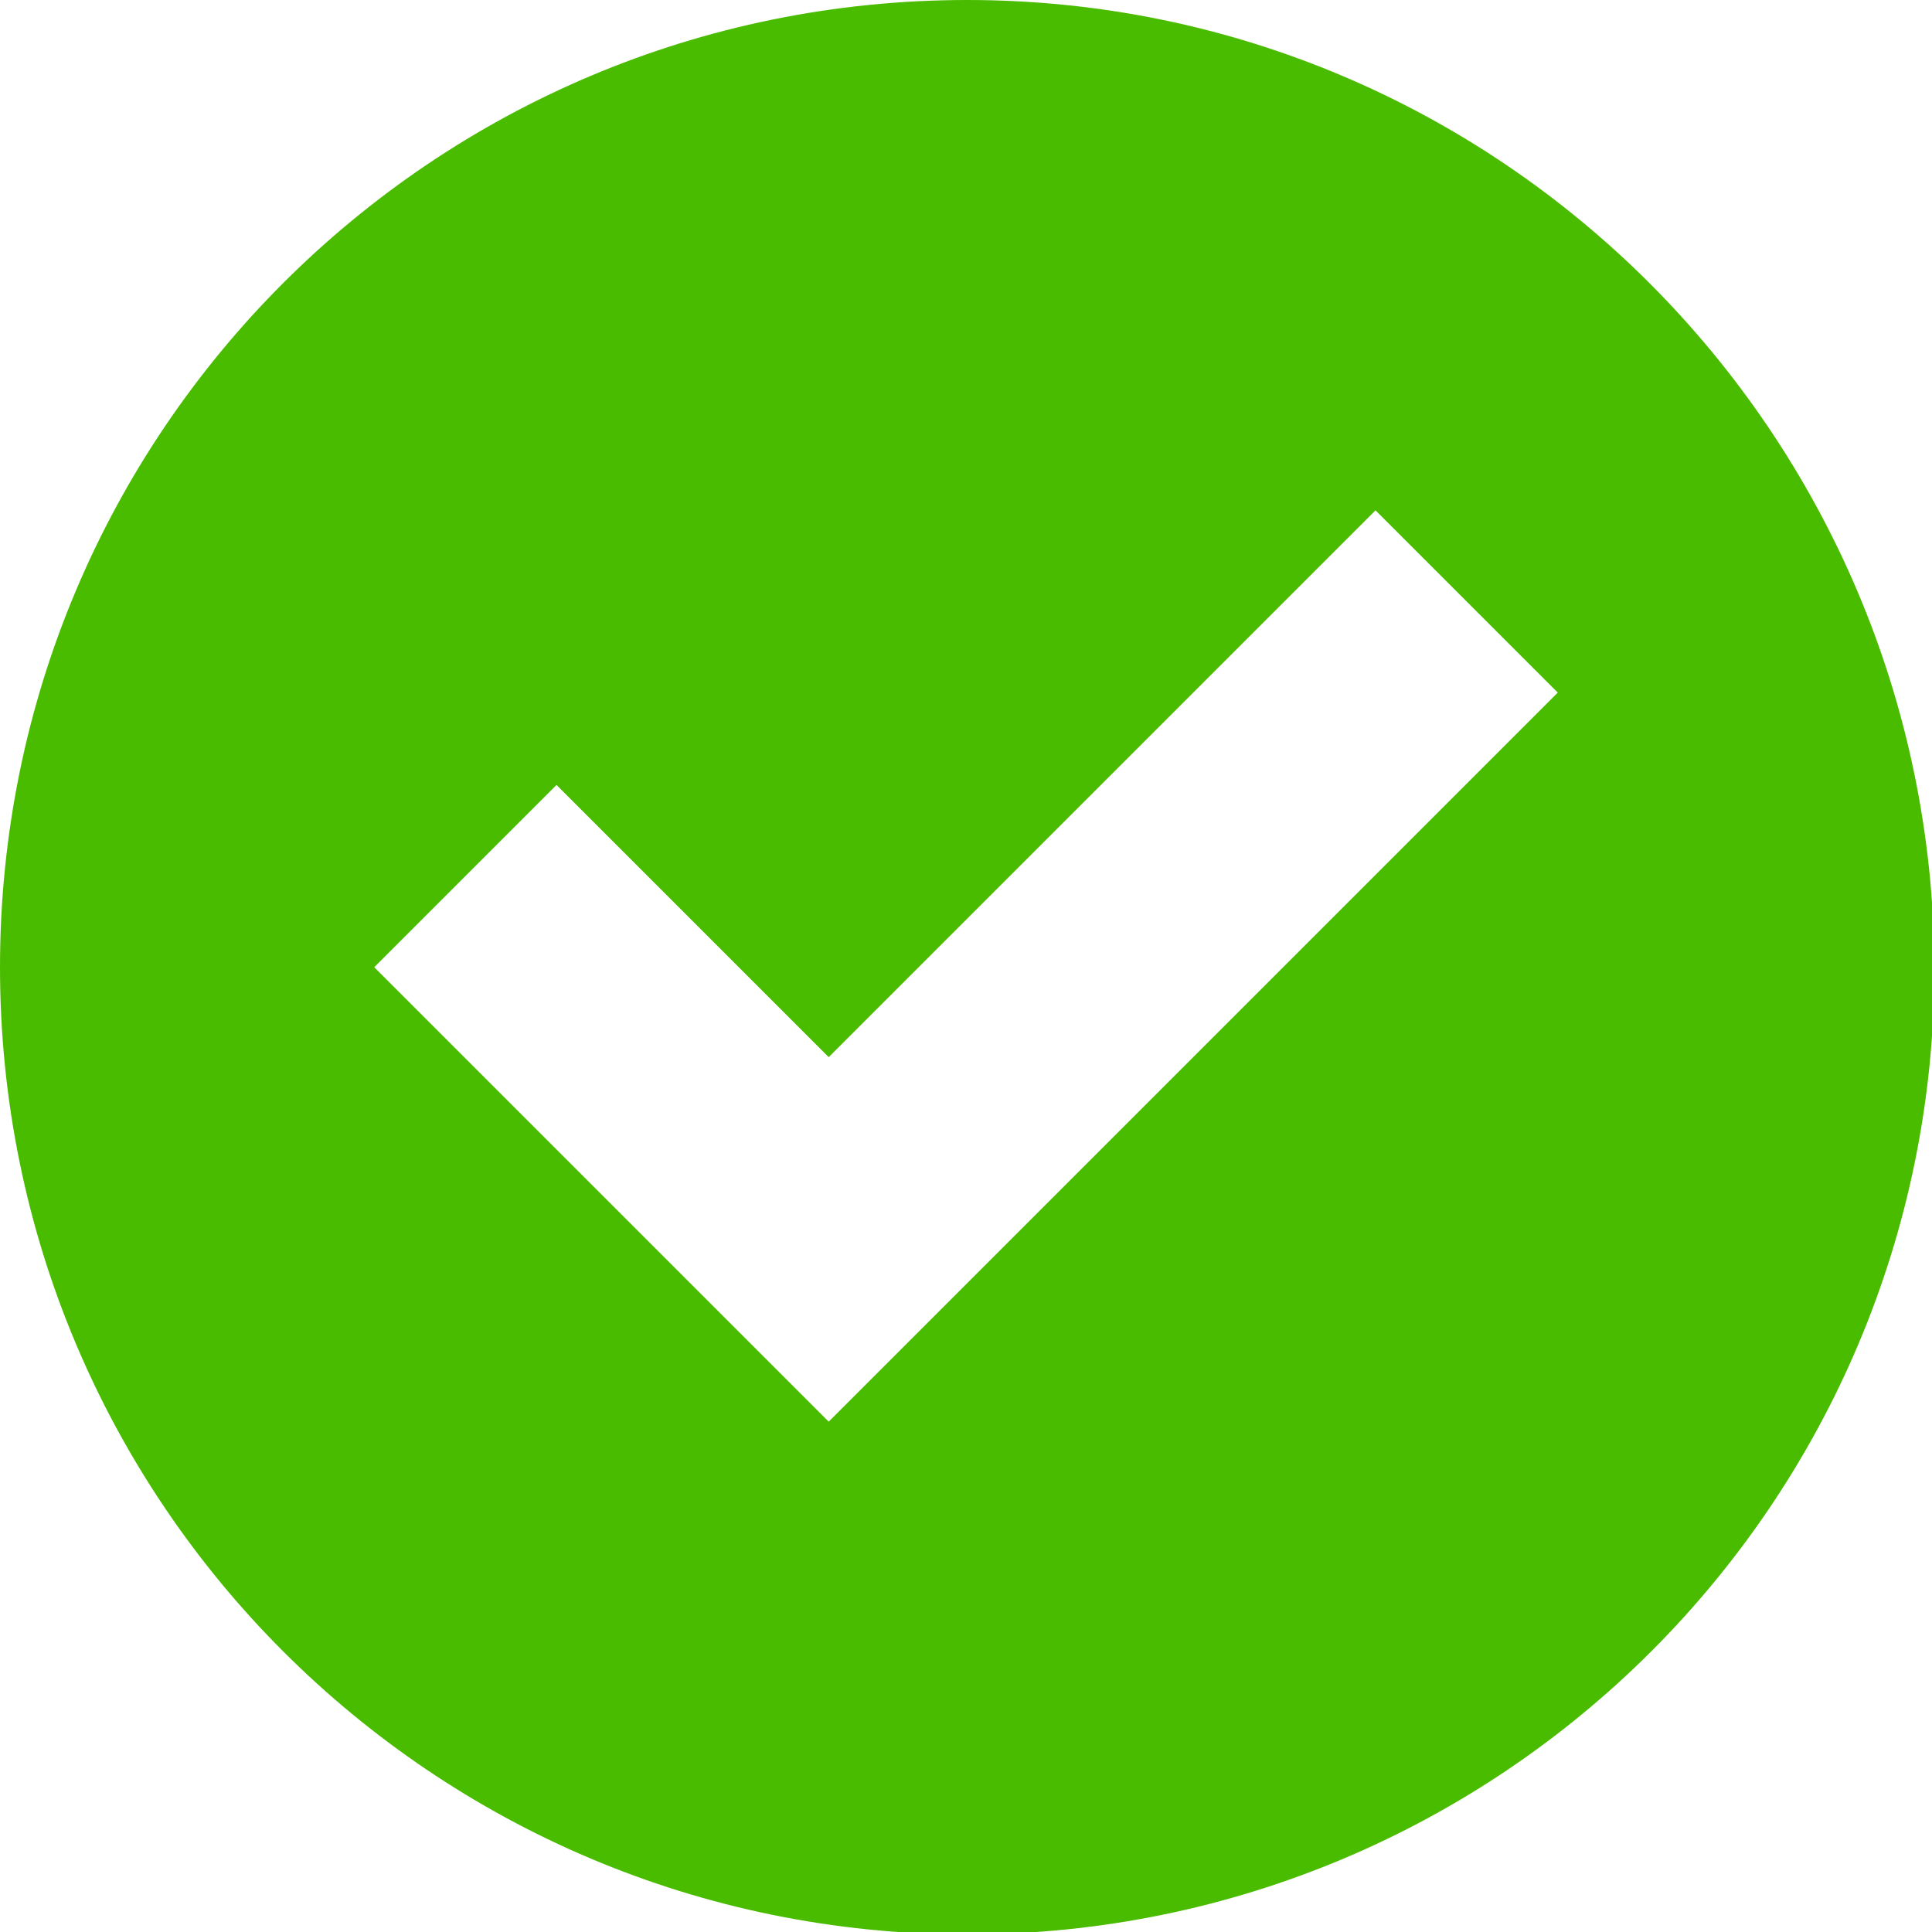 <?xml version="1.0" encoding="utf-8"?>
<!-- Generator: Adobe Illustrator 18.0.0, SVG Export Plug-In . SVG Version: 6.00 Build 0)  -->
<!DOCTYPE svg PUBLIC "-//W3C//DTD SVG 1.1//EN" "http://www.w3.org/Graphics/SVG/1.1/DTD/svg11.dtd">
<svg version="1.1" id="Capa_1" xmlns="http://www.w3.org/2000/svg" xmlns:xlink="http://www.w3.org/1999/xlink" x="0px" y="0px"
	 viewBox="0 0 79.5 79.5" enable-background="new 0 0 79.5 79.5" xml:space="preserve">
<g>
	<path fill="#4ABC00" d="M39.8,0C17.8,0,0,17.8,0,39.8c0,22,17.8,39.8,39.8,39.8c22,0,39.8-17.8,39.8-39.8C79.5,17.8,61.7,0,39.8,0z
		 M34.1,58.5L15.4,39.8l7.5-7.5l11.2,11.2L56.6,21l7.5,7.5L34.1,58.5z"/>
</g>
</svg>
